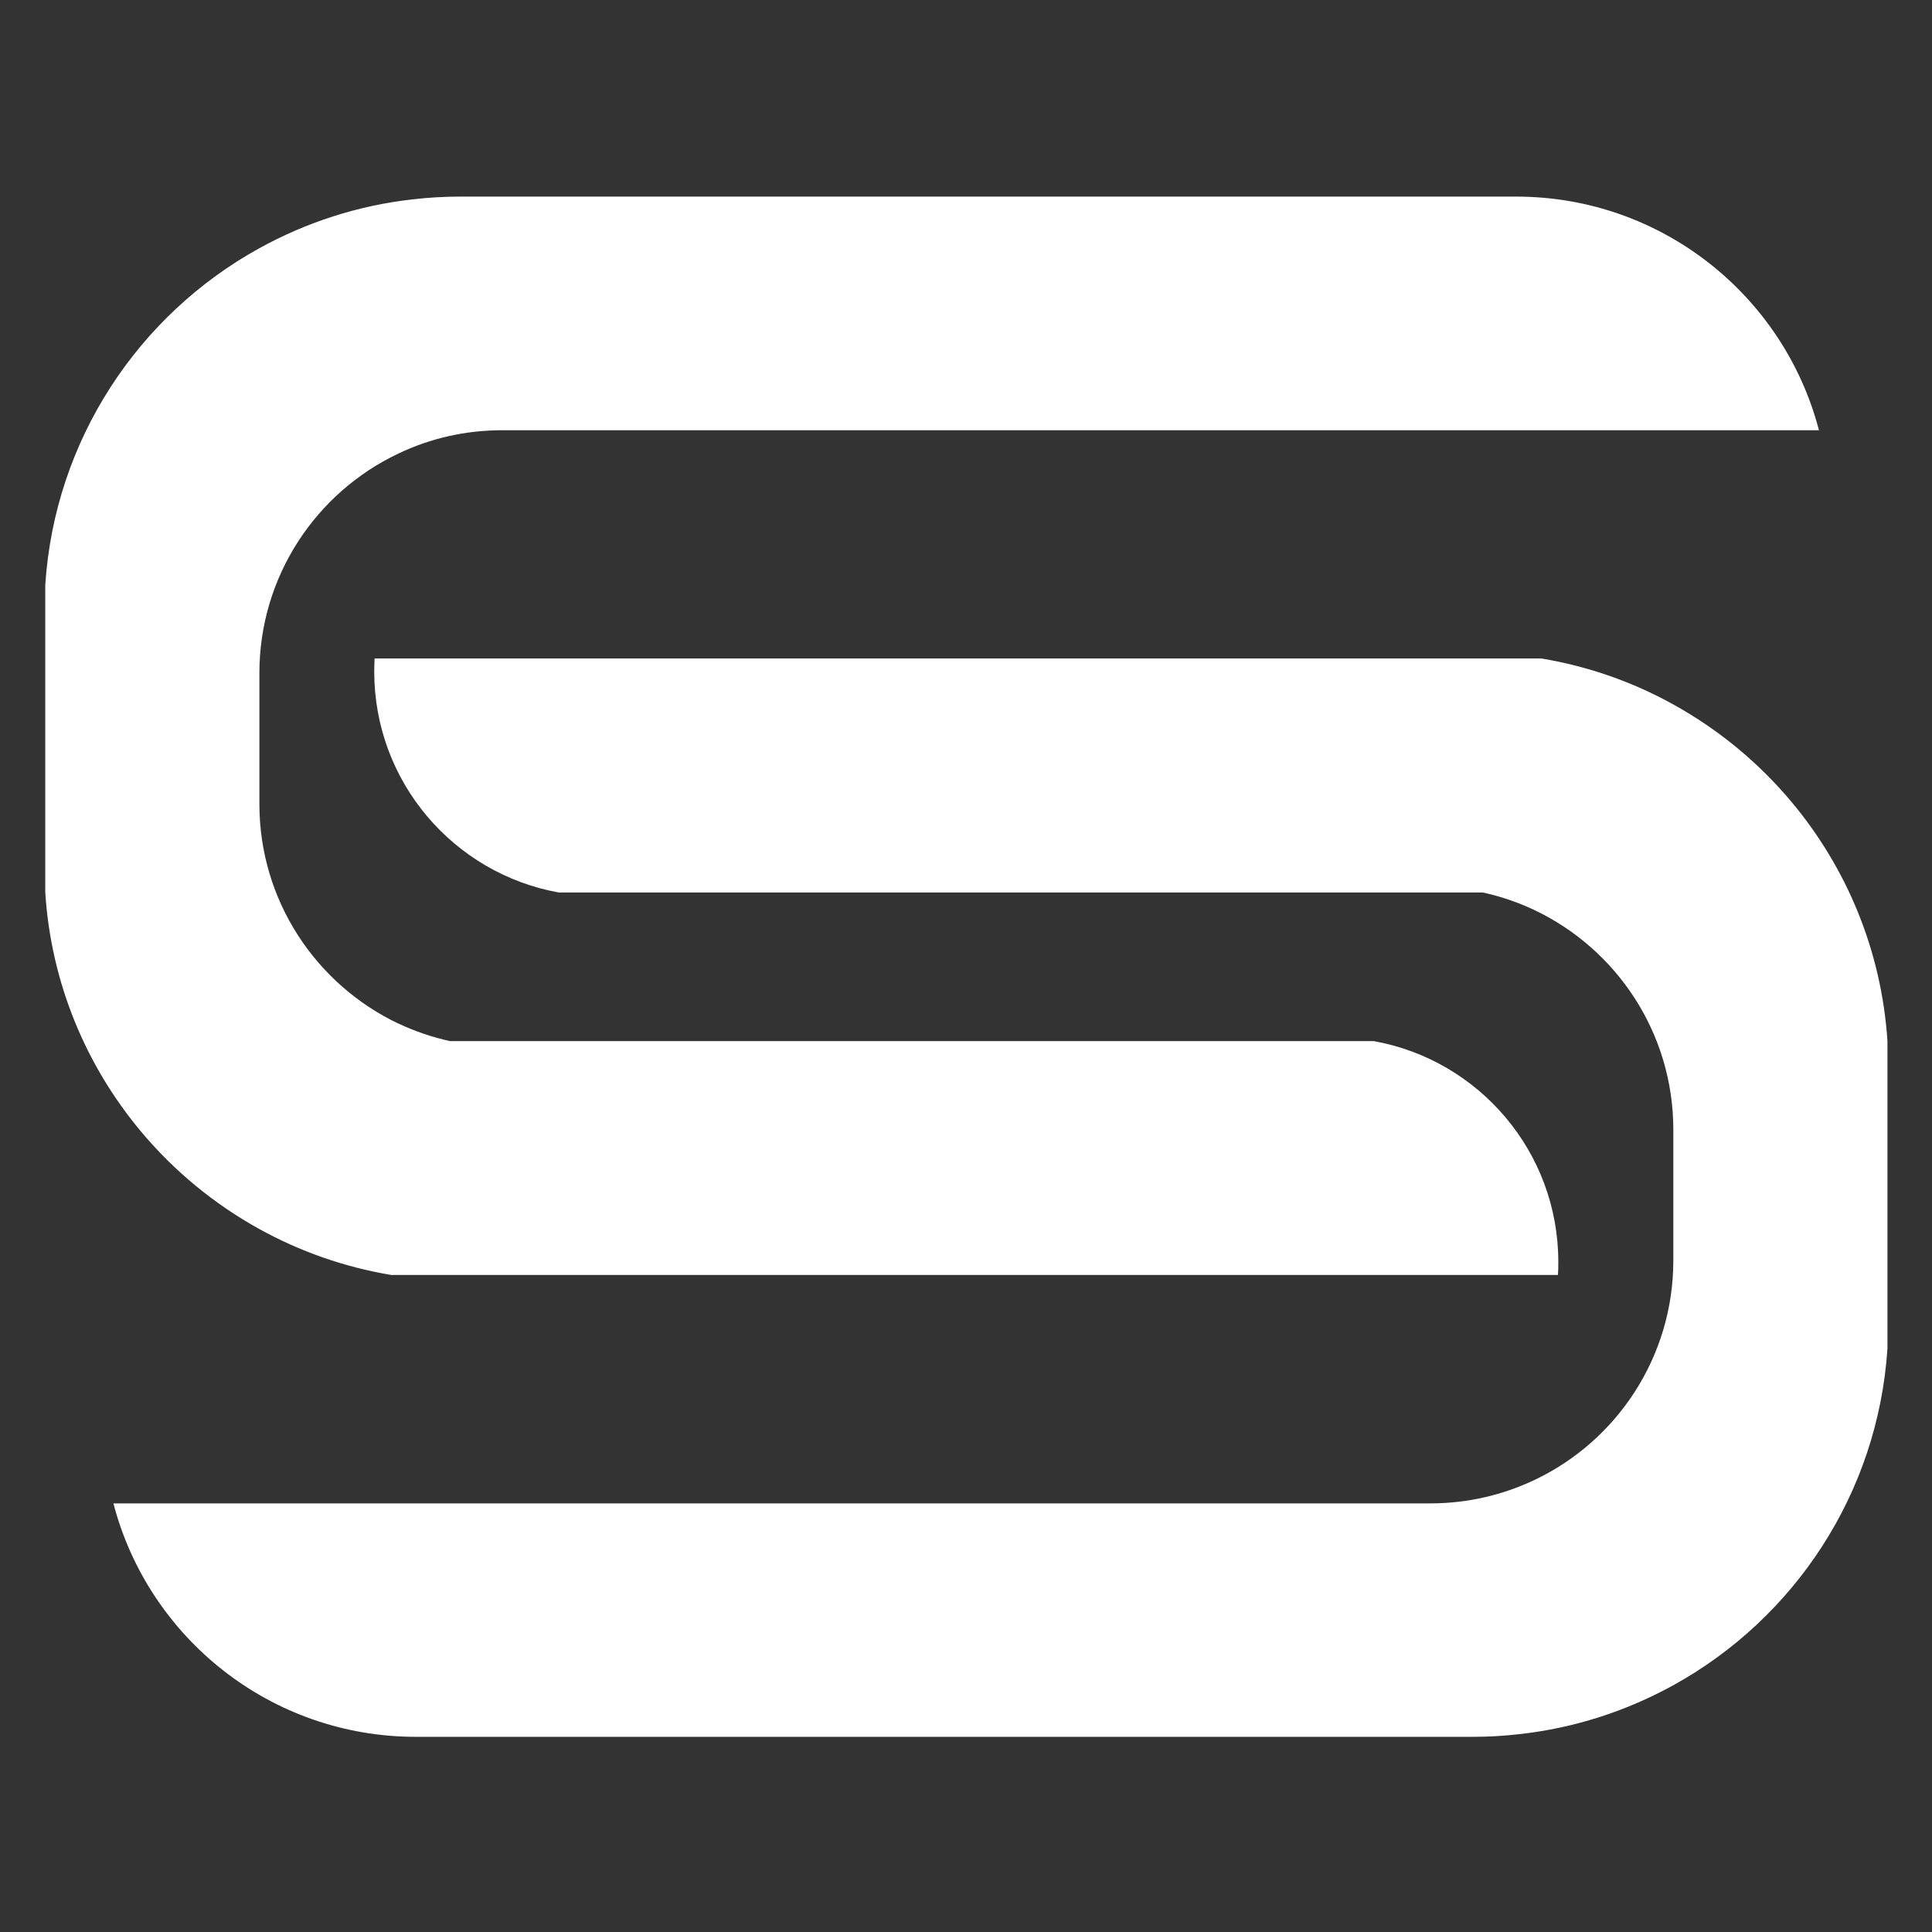 <?xml version="1.0" encoding="utf-8"?>
<!-- Generator: Adobe Illustrator 24.0.2, SVG Export Plug-In . SVG Version: 6.00 Build 0)  -->
<svg version="1.1" id="Слой_1" xmlns="http://www.w3.org/2000/svg" xmlns:xlink="http://www.w3.org/1999/xlink" x="0px" y="0px"
	 viewBox="0 0 1080 1080" style="enable-background:new 0 0 1080 1080;" xml:space="preserve">
<rect x="0" y="0" width="1080" height="1080" fill="#333333" stroke="none"/>
<style type="text/css">
	.st0{fill:#FFFFFF;}
</style>
<g>
	<path class="st0" d="M871.1,705.4c0,2.5,0,4.9-0.2,7.3H218.6c-26.3-4.4-51.1-13.2-73.7-25.7c-25.3-14-47.7-32.5-66.1-54.5
		c-30.7-36.7-50.3-83-53.5-133.7V327c5.3-81.2,52.2-151,119.6-188.2c26.1-14.4,55.2-24,86.2-27.4c8.6-1,17.3-1.5,26.1-1.5h590.3
		c81.3,0,149.7,55.4,169.3,130.6H280.8c-20.8,0-40.4,4.6-58,13c-46,21.7-77.8,68.6-77.8,122.8v73.1c0,54.2,31.8,101,77.7,122.8
		c0,0,0,0,0.1,0c9.1,4.3,18.8,7.6,28.8,9.8H768C826.6,592.5,871.1,643.8,871.1,705.4z"/>
	<path class="st0" d="M209.2,375.4c0-2.5,0.1-4.9,0.2-7.3h652.3c26.3,4.4,51.2,13.2,73.7,25.7c25.3,14,47.7,32.5,66.1,54.5
		c30.7,36.7,50.3,83,53.6,133.7v171.8c-5.3,81.2-52.2,151-119.6,188.2c-26.1,14.4-55.2,24-86.2,27.4c-8.6,1-17.3,1.5-26.1,1.5H232.7
		C151.4,971,83,915.6,63.4,840.4h736.2c20.8,0,40.4-4.7,58-13c46-21.7,77.8-68.6,77.8-122.8v-73.1c0-54.2-31.8-101-77.7-122.8
		c0,0,0,0,0,0c-9.1-4.3-18.8-7.6-28.8-9.8H312.3C253.6,488.3,209.2,437,209.2,375.4z"/>
</g>
</svg>
